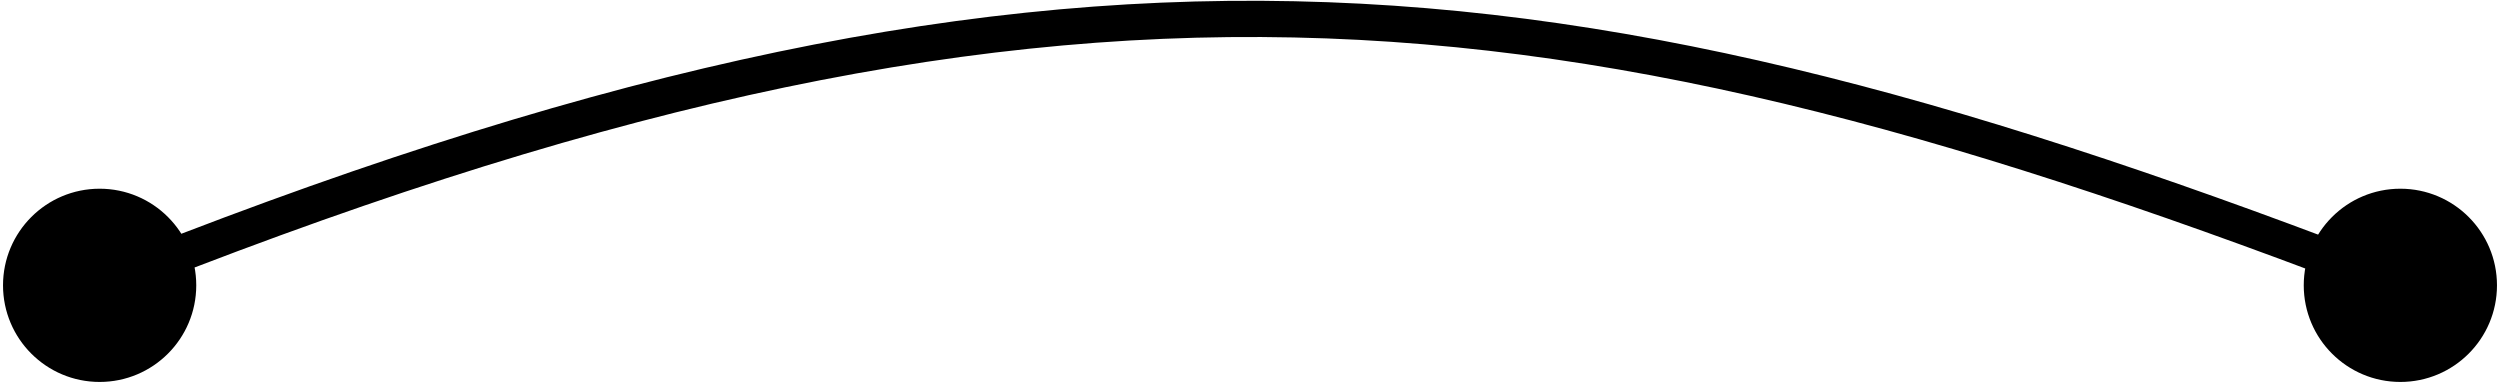<svg width="552" height="85" viewBox="0 0 552 85" fill="none" xmlns="http://www.w3.org/2000/svg">
<path d="M0.667 63C0.667 74.782 10.218 84.334 22 84.334C33.782 84.334 43.333 74.782 43.333 63C43.333 51.218 33.782 41.667 22 41.667C10.218 41.667 0.667 51.218 0.667 63ZM508.667 63C508.667 74.782 518.218 84.334 530 84.334C541.782 84.334 551.333 74.782 551.333 63C551.333 51.218 541.782 41.667 530 41.667C518.218 41.667 508.667 51.218 508.667 63ZM23.491 66.712C128.89 24.384 209.017 6.641 285.709 8.272C362.431 9.903 436.07 30.926 528.556 66.73L531.444 59.27C438.676 23.356 364.001 1.935 285.879 0.274C207.728 -1.388 126.482 16.729 20.509 59.288L23.491 66.712Z" fill="black"/>
</svg>
